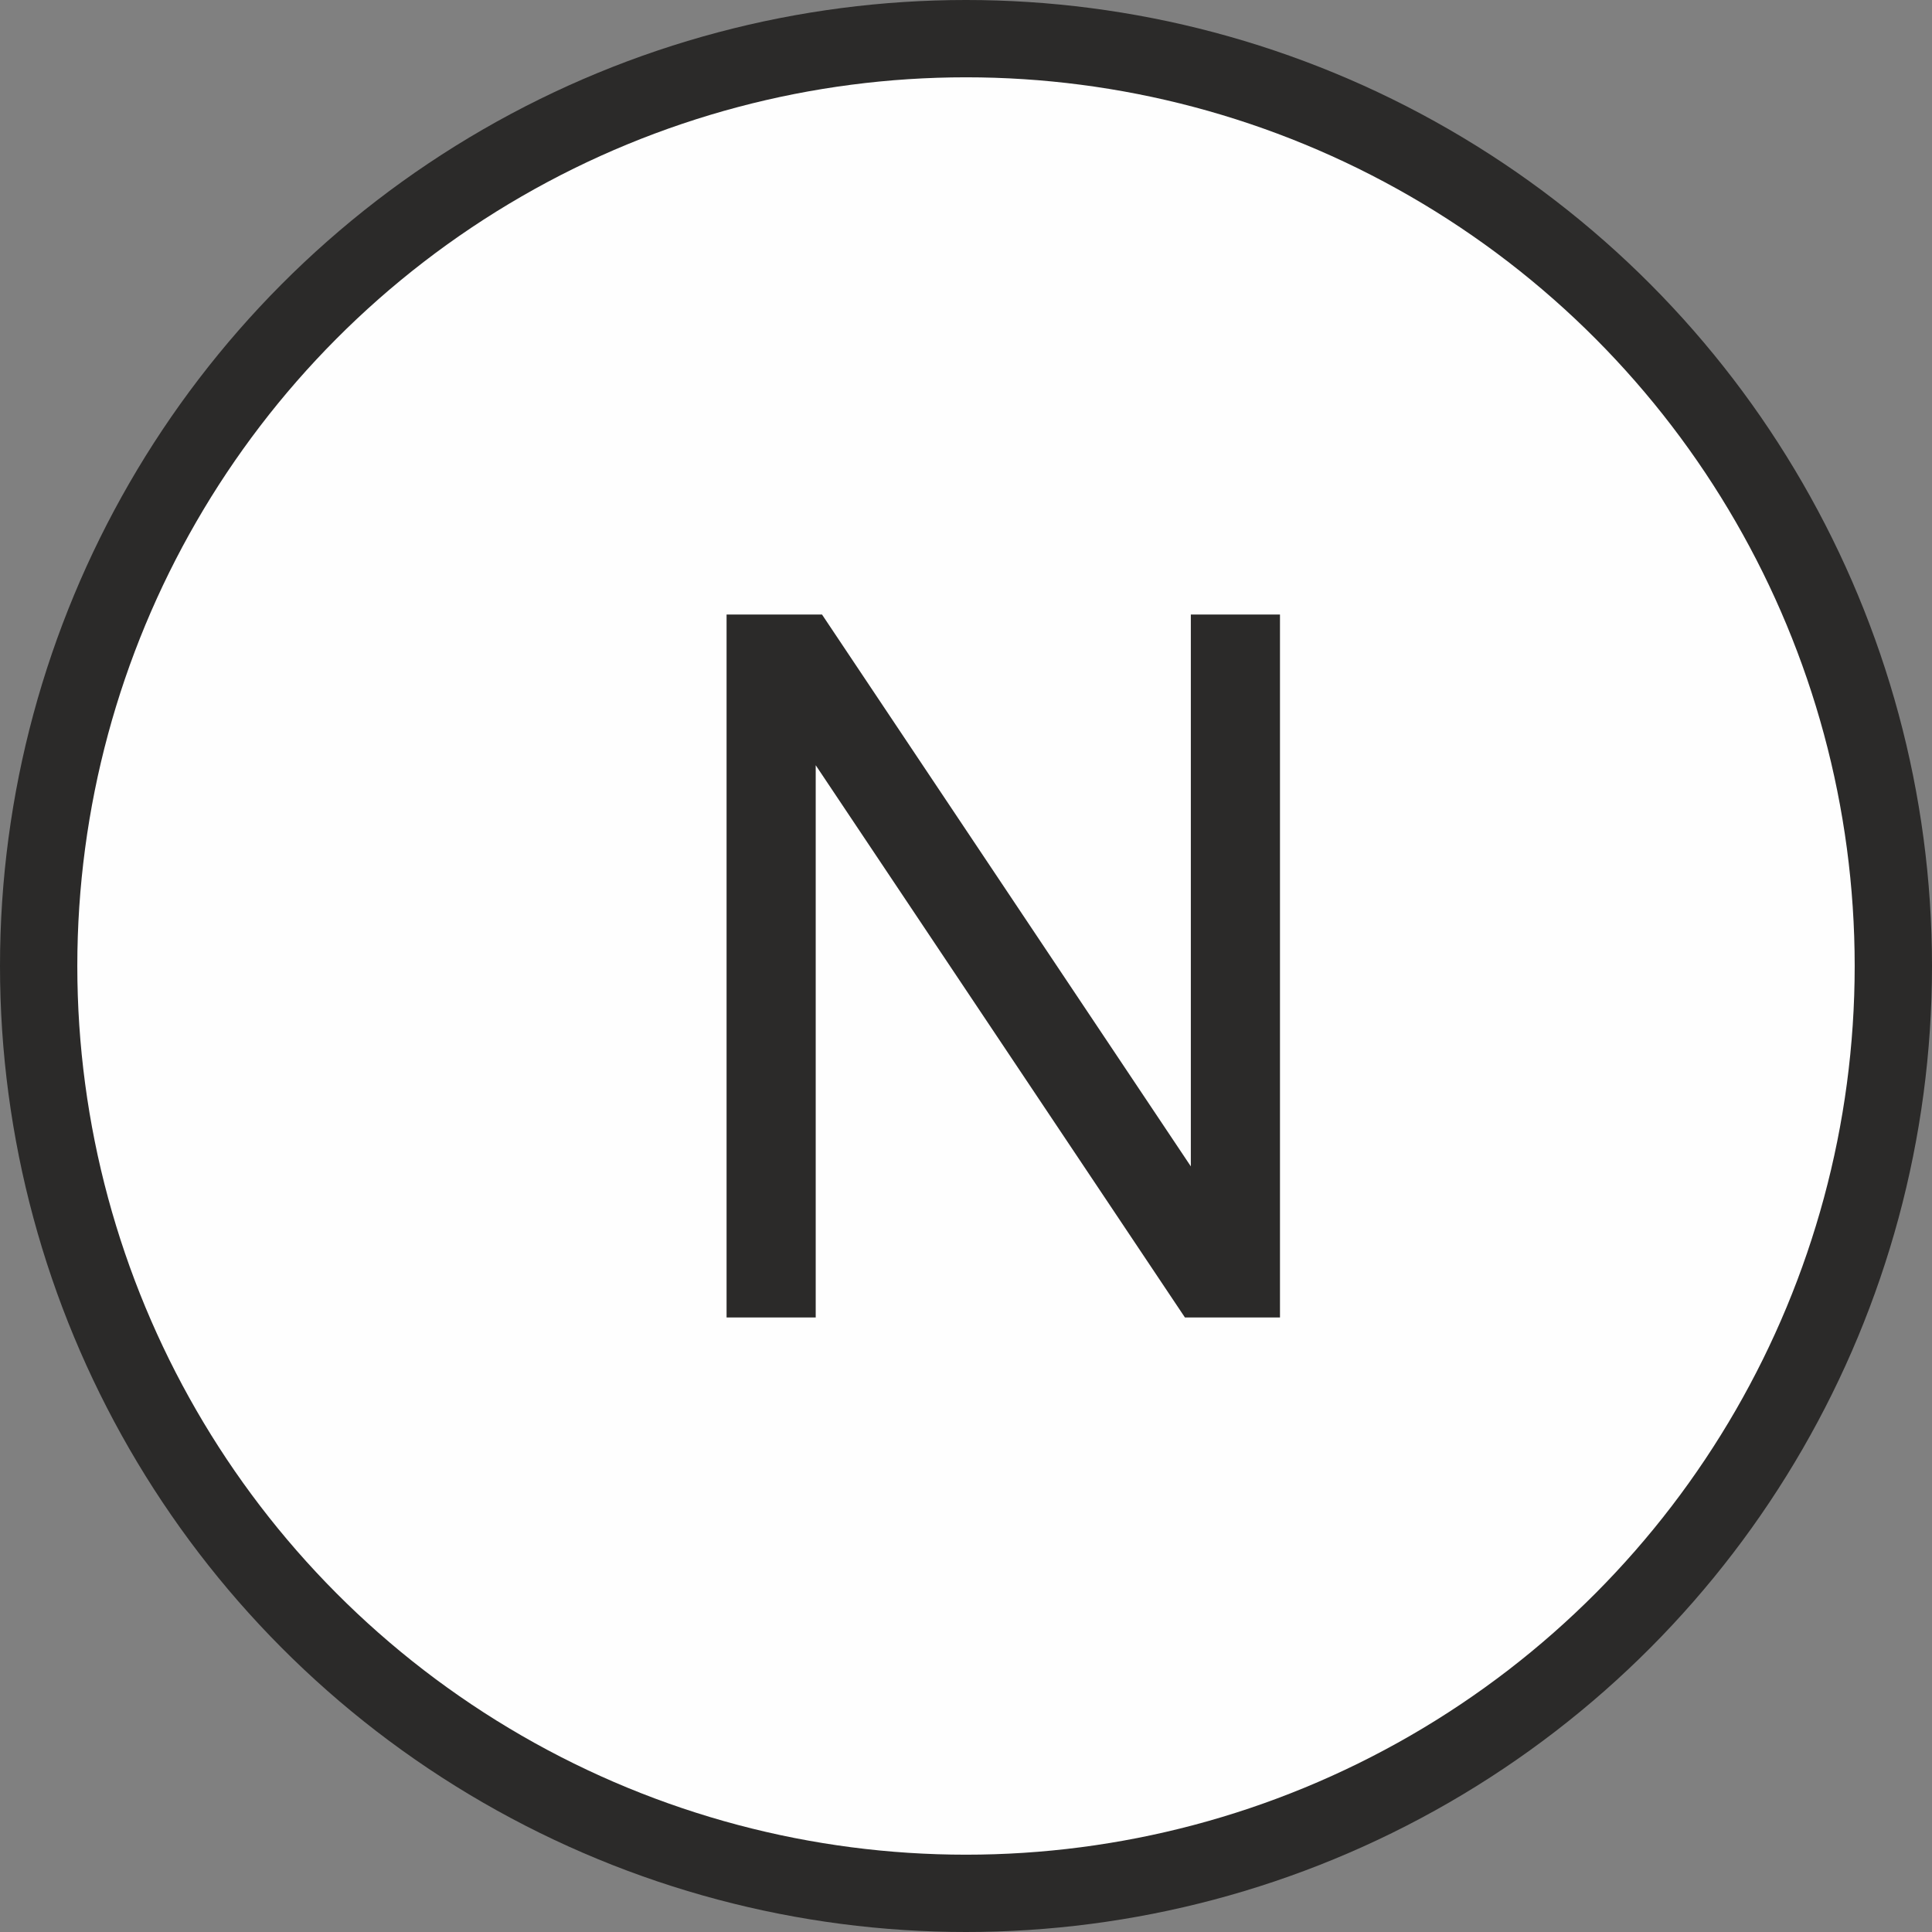 <?xml version="1.0" encoding="UTF-8"?>
<!DOCTYPE svg PUBLIC "-//W3C//DTD SVG 1.1//EN" "http://www.w3.org/Graphics/SVG/1.1/DTD/svg11.dtd">
<!-- Creator: CorelDRAW X5 -->
<svg xmlns="http://www.w3.org/2000/svg" xml:space="preserve" width="50mm" height="50mm" style="shape-rendering:geometricPrecision; text-rendering:geometricPrecision; image-rendering:optimizeQuality; fill-rule:evenodd; clip-rule:evenodd"
viewBox="0 0 4898 4898"
 xmlns:xlink="http://www.w3.org/1999/xlink">
 <rect x="0" y="0" width="4898" height="4898" fill="#808080" stroke="none"/>
 <defs>
  <style type="text/css">
   <![CDATA[
    .fil0 {fill:#2B2A29}
    .fil1 {fill:#FEFEFE}
    .fil2 {fill:#2B2A29;fill-rule:nonzero}
   ]]>
  </style>
 </defs>
 <g id="Ebene_x0020_1">
  <g id="_392649248">
   <g>
    <circle class="fil0" cx="2449" cy="2449" r="2449"/>
    <circle class="fil1" cx="2449" cy="2449" r="2253"/>
   </g>
   <polygon class="fil2" points="1842,3340 1842,1558 2084,1558 3019,2957 3019,1558 3245,1558 3245,3340 3004,3340 2068,1940 2068,3340 "/>
  </g>
 </g>
</svg>
